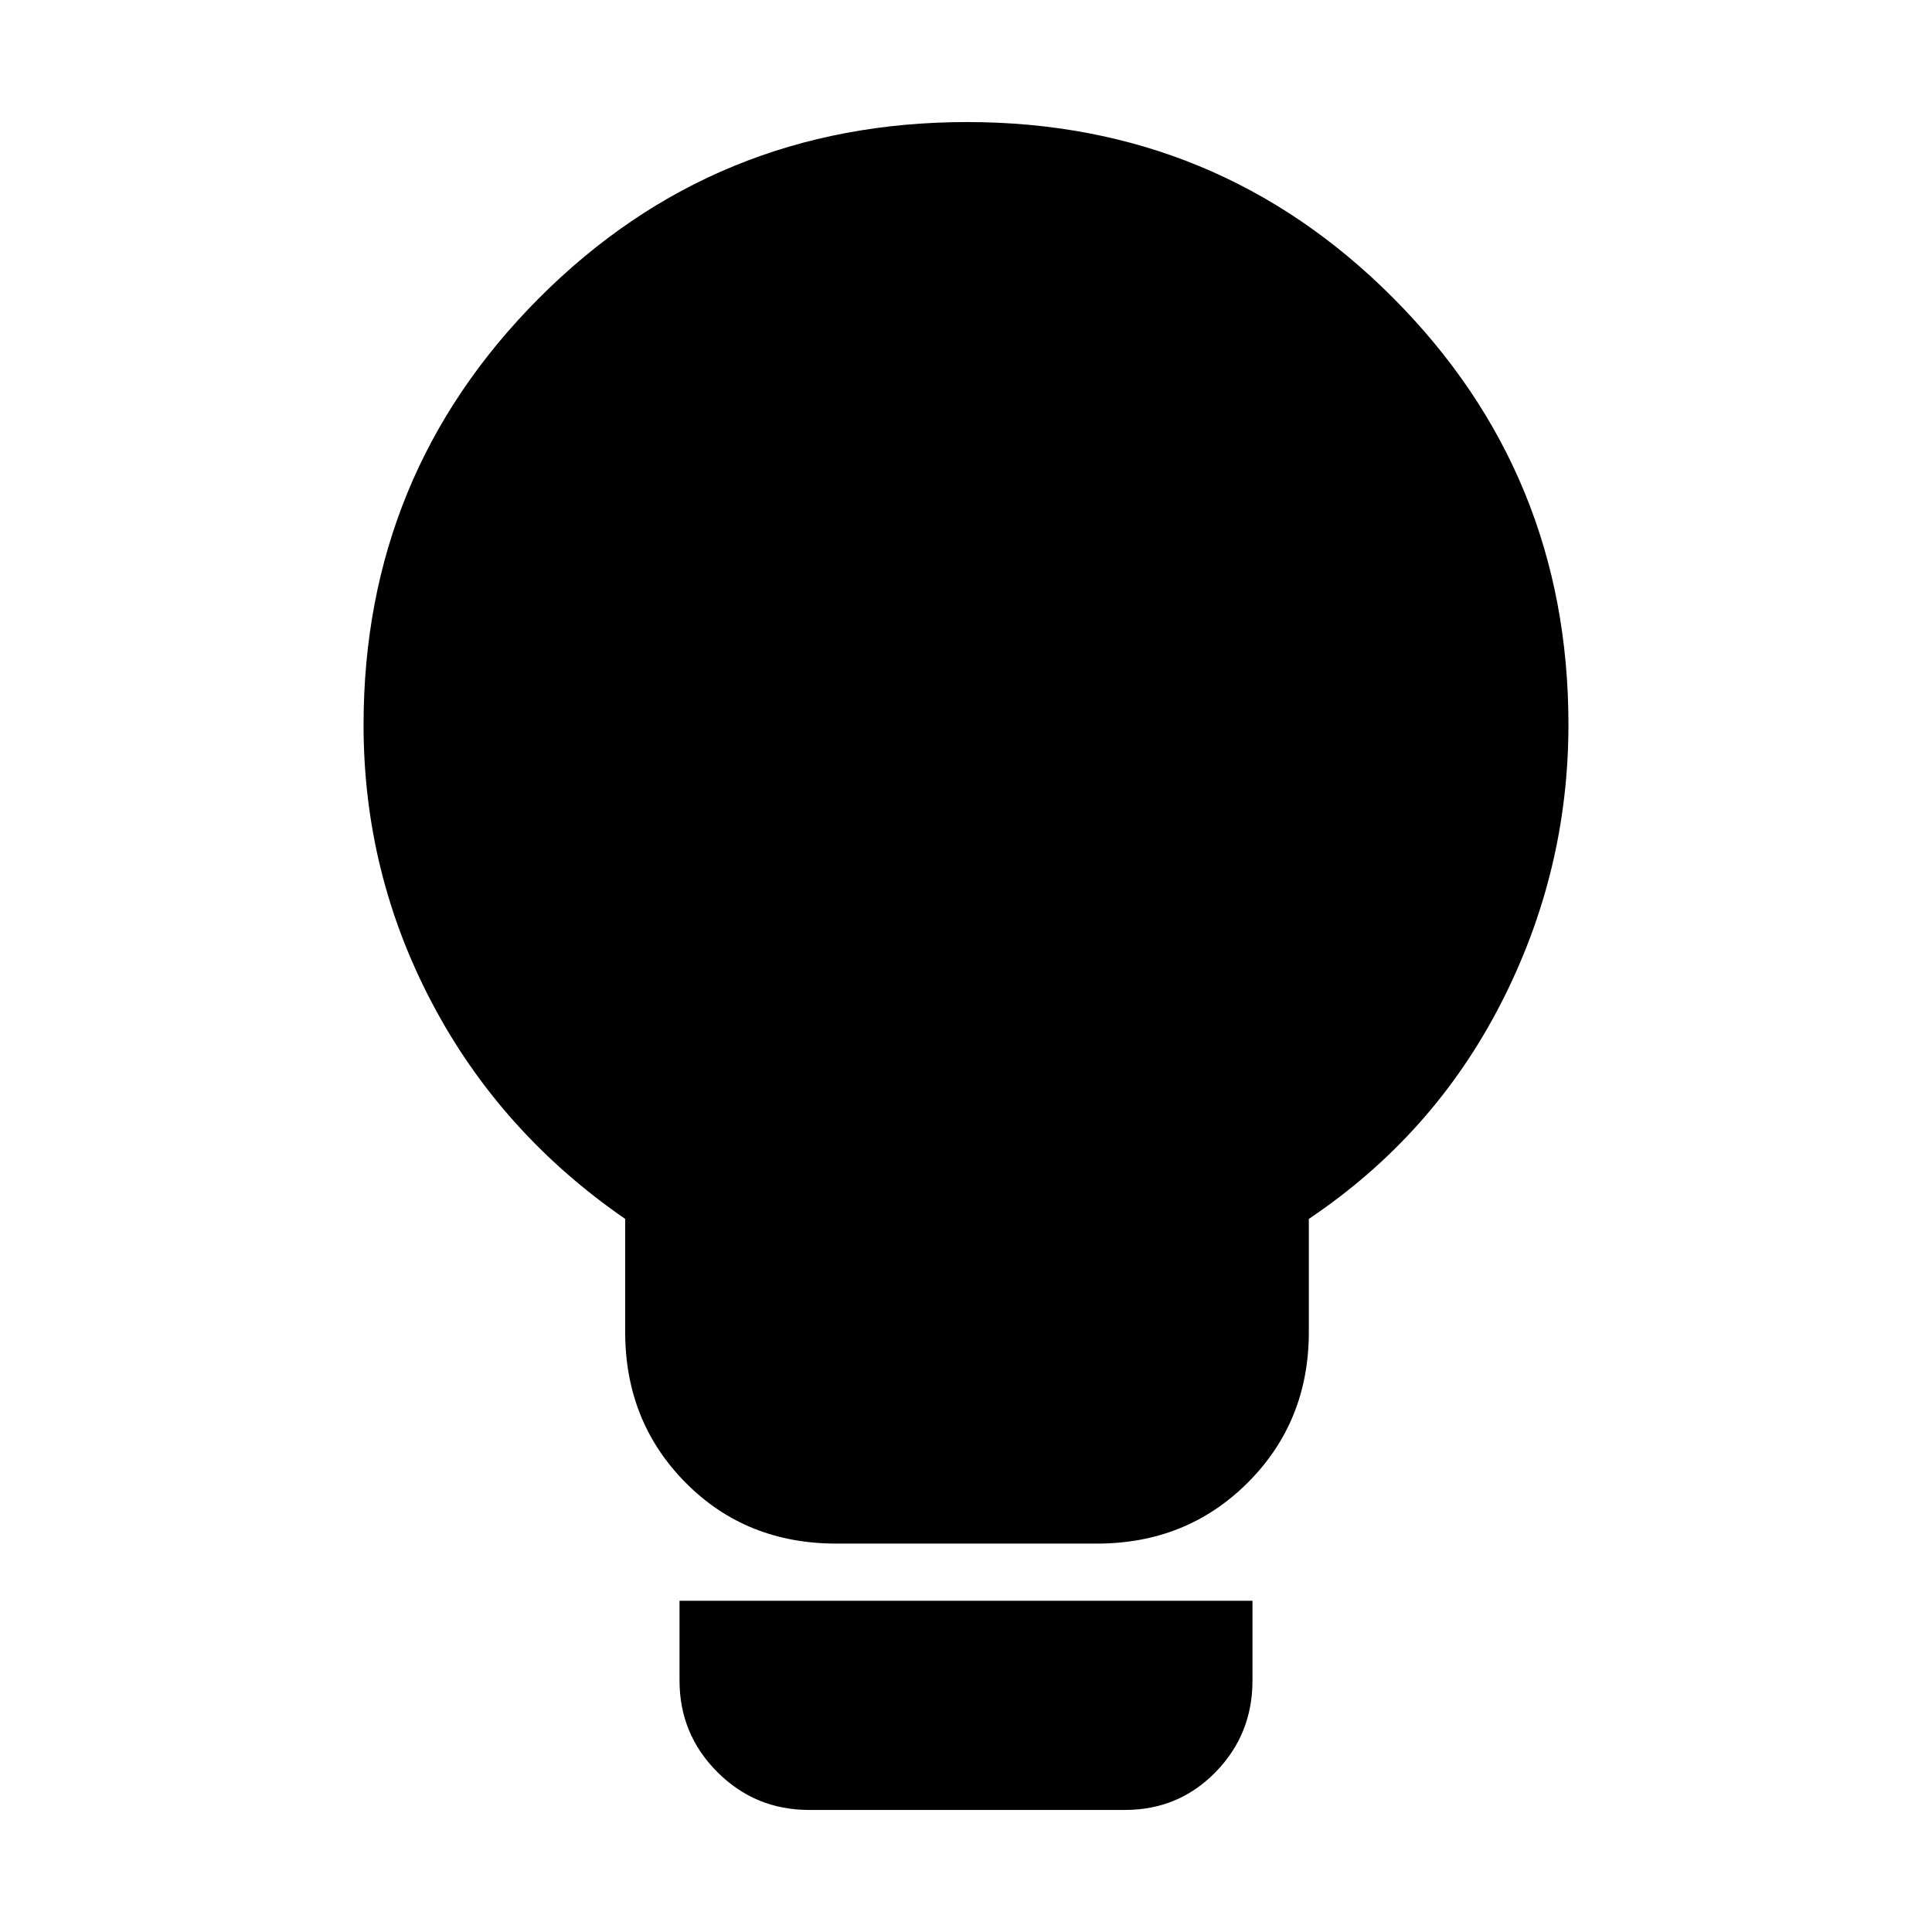 <svg xmlns="http://www.w3.org/2000/svg" height="20" viewBox="0 -960 960 960" width="20"><path d="M415.56-193q-44.94 0-74.92-30.3-29.99-30.3-29.99-74.87v-56.16q-62-42.78-96-107.32-34-64.54-34-138.11 0-124.66 87.21-212.13 87.21-87.46 212.68-87.46 124.67 0 211.74 87.42 87.07 87.42 87.07 211.93 0 73.3-33.62 138.75t-95.38 106.92v56.16q0 44.57-30.33 74.87-30.33 30.3-74.93 30.3H415.56ZM402-60.65q-26.74 0-45.54-18.81-18.81-18.8-18.81-45.54v-39.59h284.7v39.66q0 26.76-18.38 45.52Q585.6-60.65 559-60.65H402Z"/></svg>